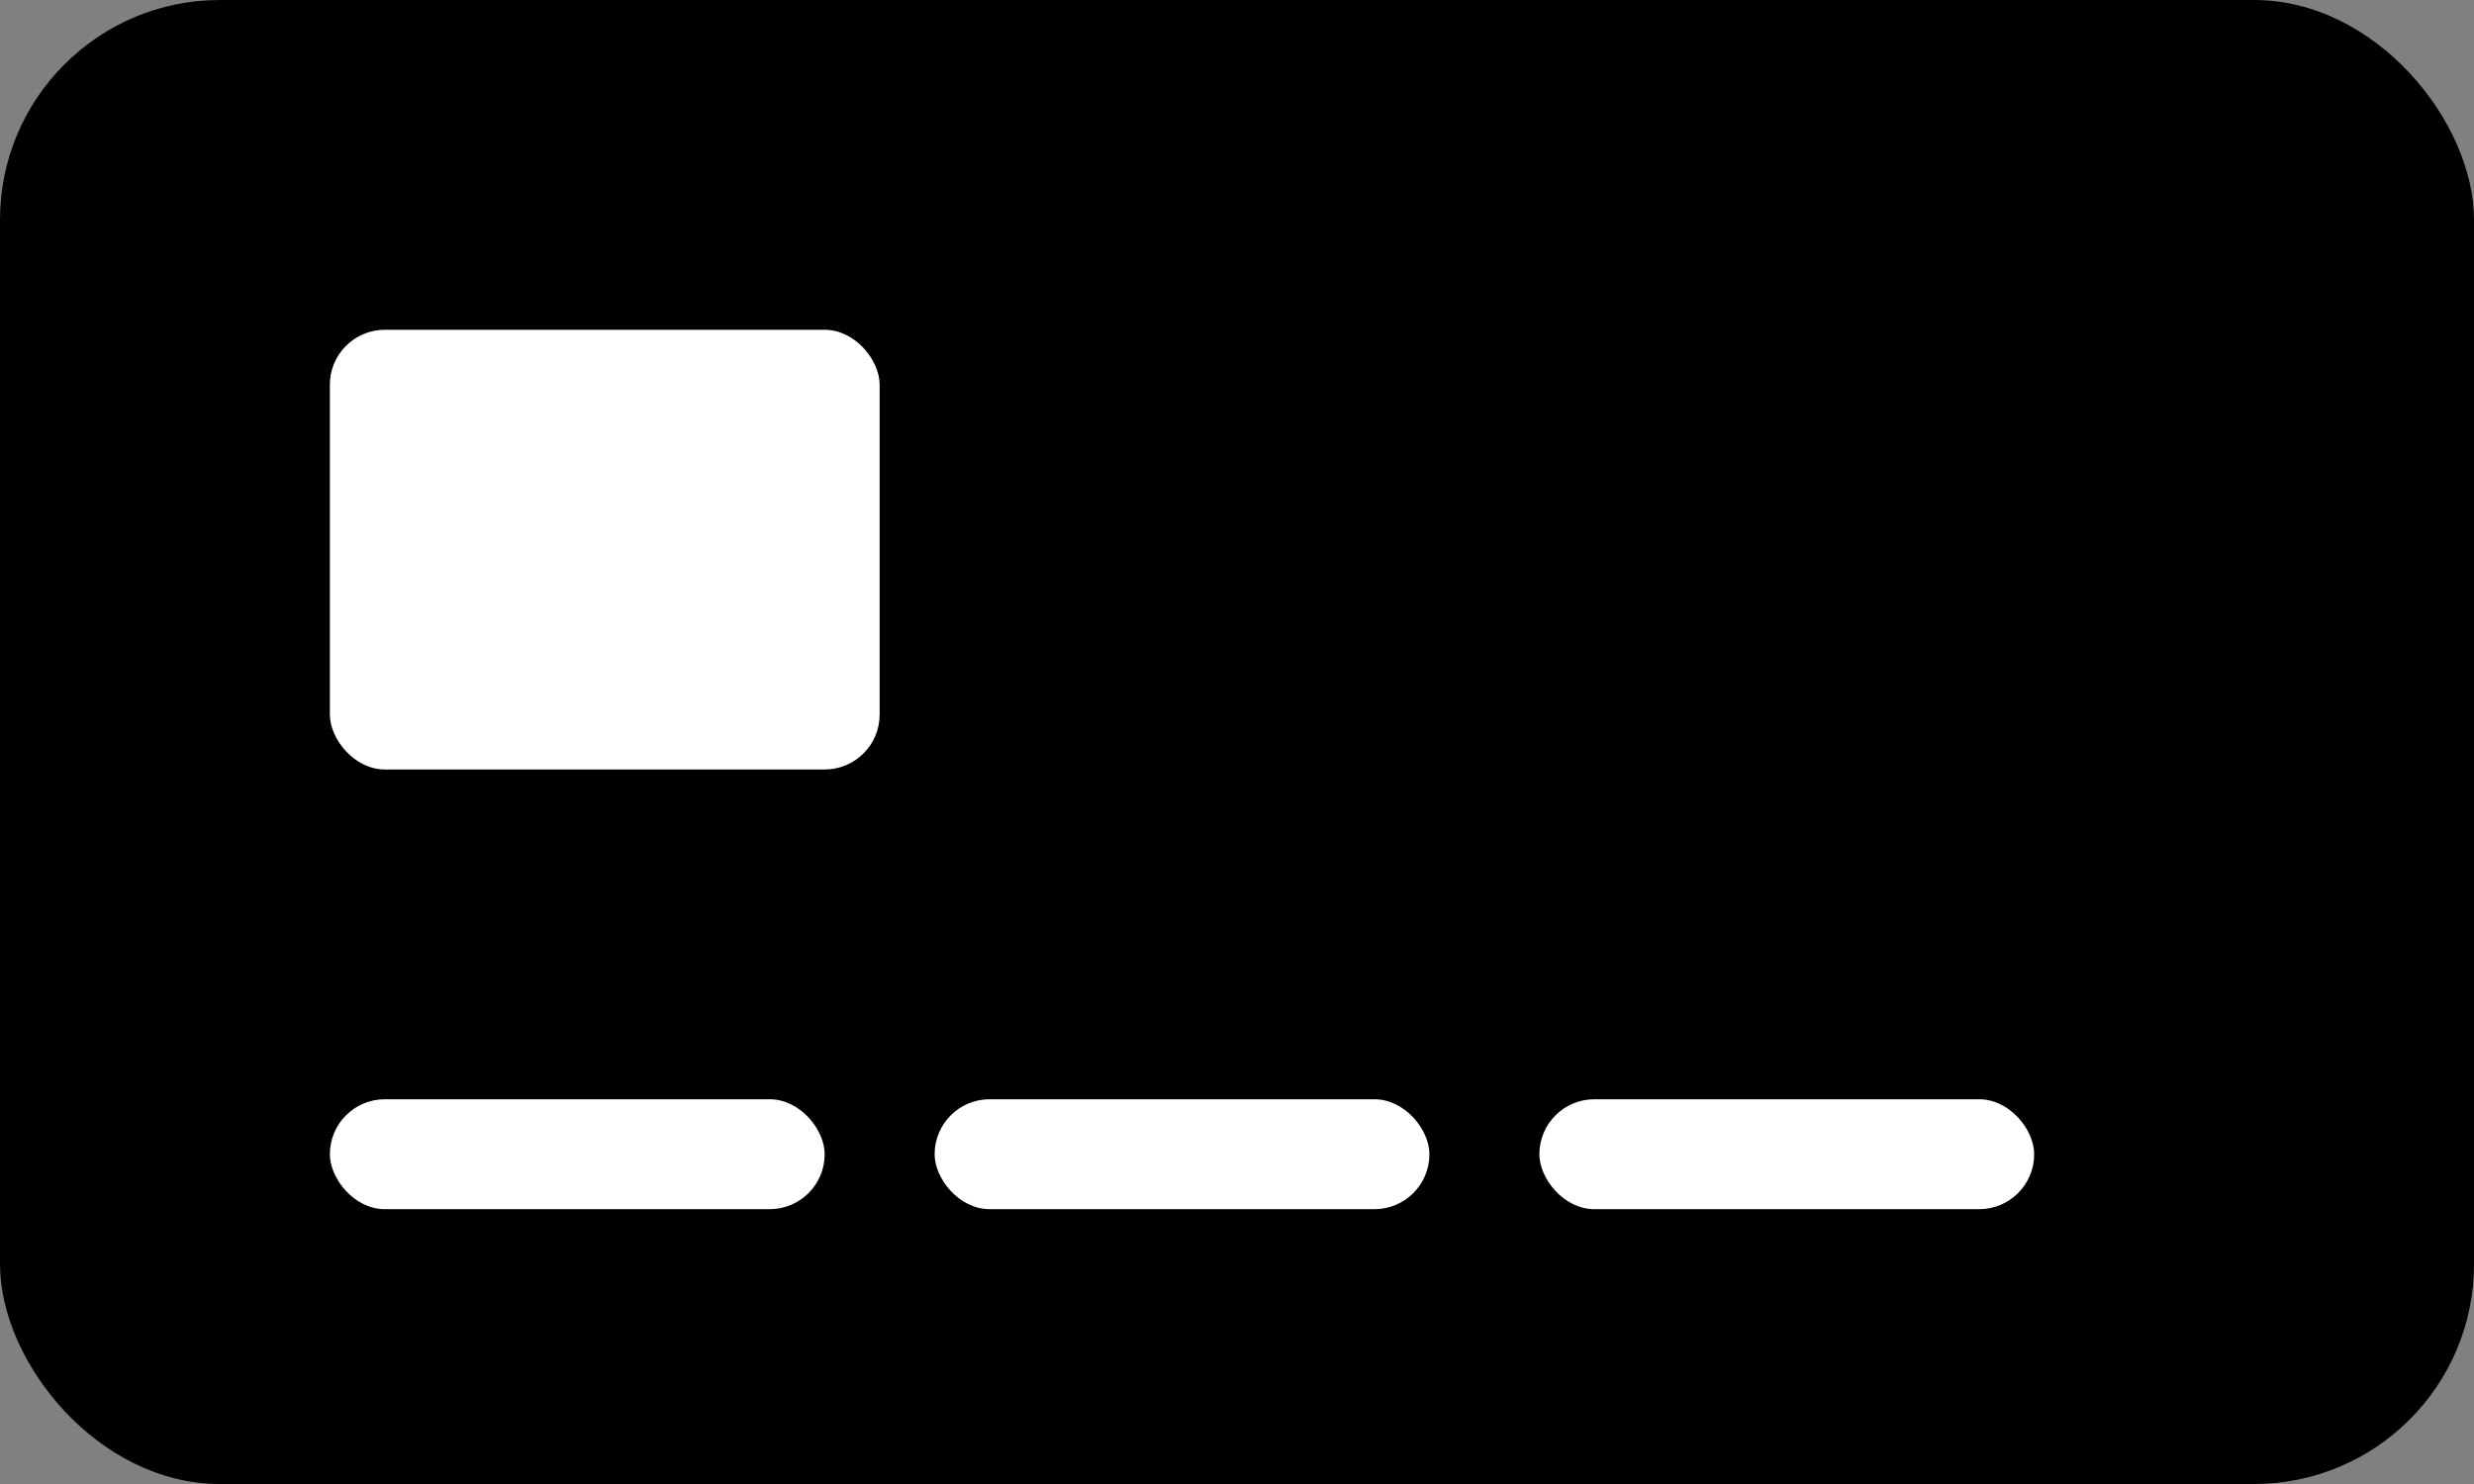 <?xml version="1.0" encoding="UTF-8"?>
<svg width="45px" height="27px" viewBox="0 0 45 27" version="1.1" xmlns="http://www.w3.org/2000/svg" xmlns:xlink="http://www.w3.org/1999/xlink">
    <rect x="0" y="0" width="45" height="27" fill="#808080" stroke="none"/>
    <title>Graphics/Card/Other</title>
    <g id="Graphics/Card/Other" stroke="none" stroke-width="1" fill="none" fill-rule="evenodd">
        <rect id="Rectangle" fill="#000000" x="0" y="0" width="45" height="27" rx="4"></rect>
        <rect id="Rectangle" fill="#FFFFFF" x="6" y="6" width="10" height="8" rx="1"></rect>
        <rect id="Rectangle" fill="#FFFFFF" x="6" y="20" width="9" height="2" rx="1"></rect>
        <rect id="Rectangle" fill="#FFFFFF" x="17" y="20" width="9" height="2" rx="1"></rect>
        <rect id="Rectangle" fill="#FFFFFF" x="28" y="20" width="9" height="2" rx="1"></rect>
    </g>
</svg>